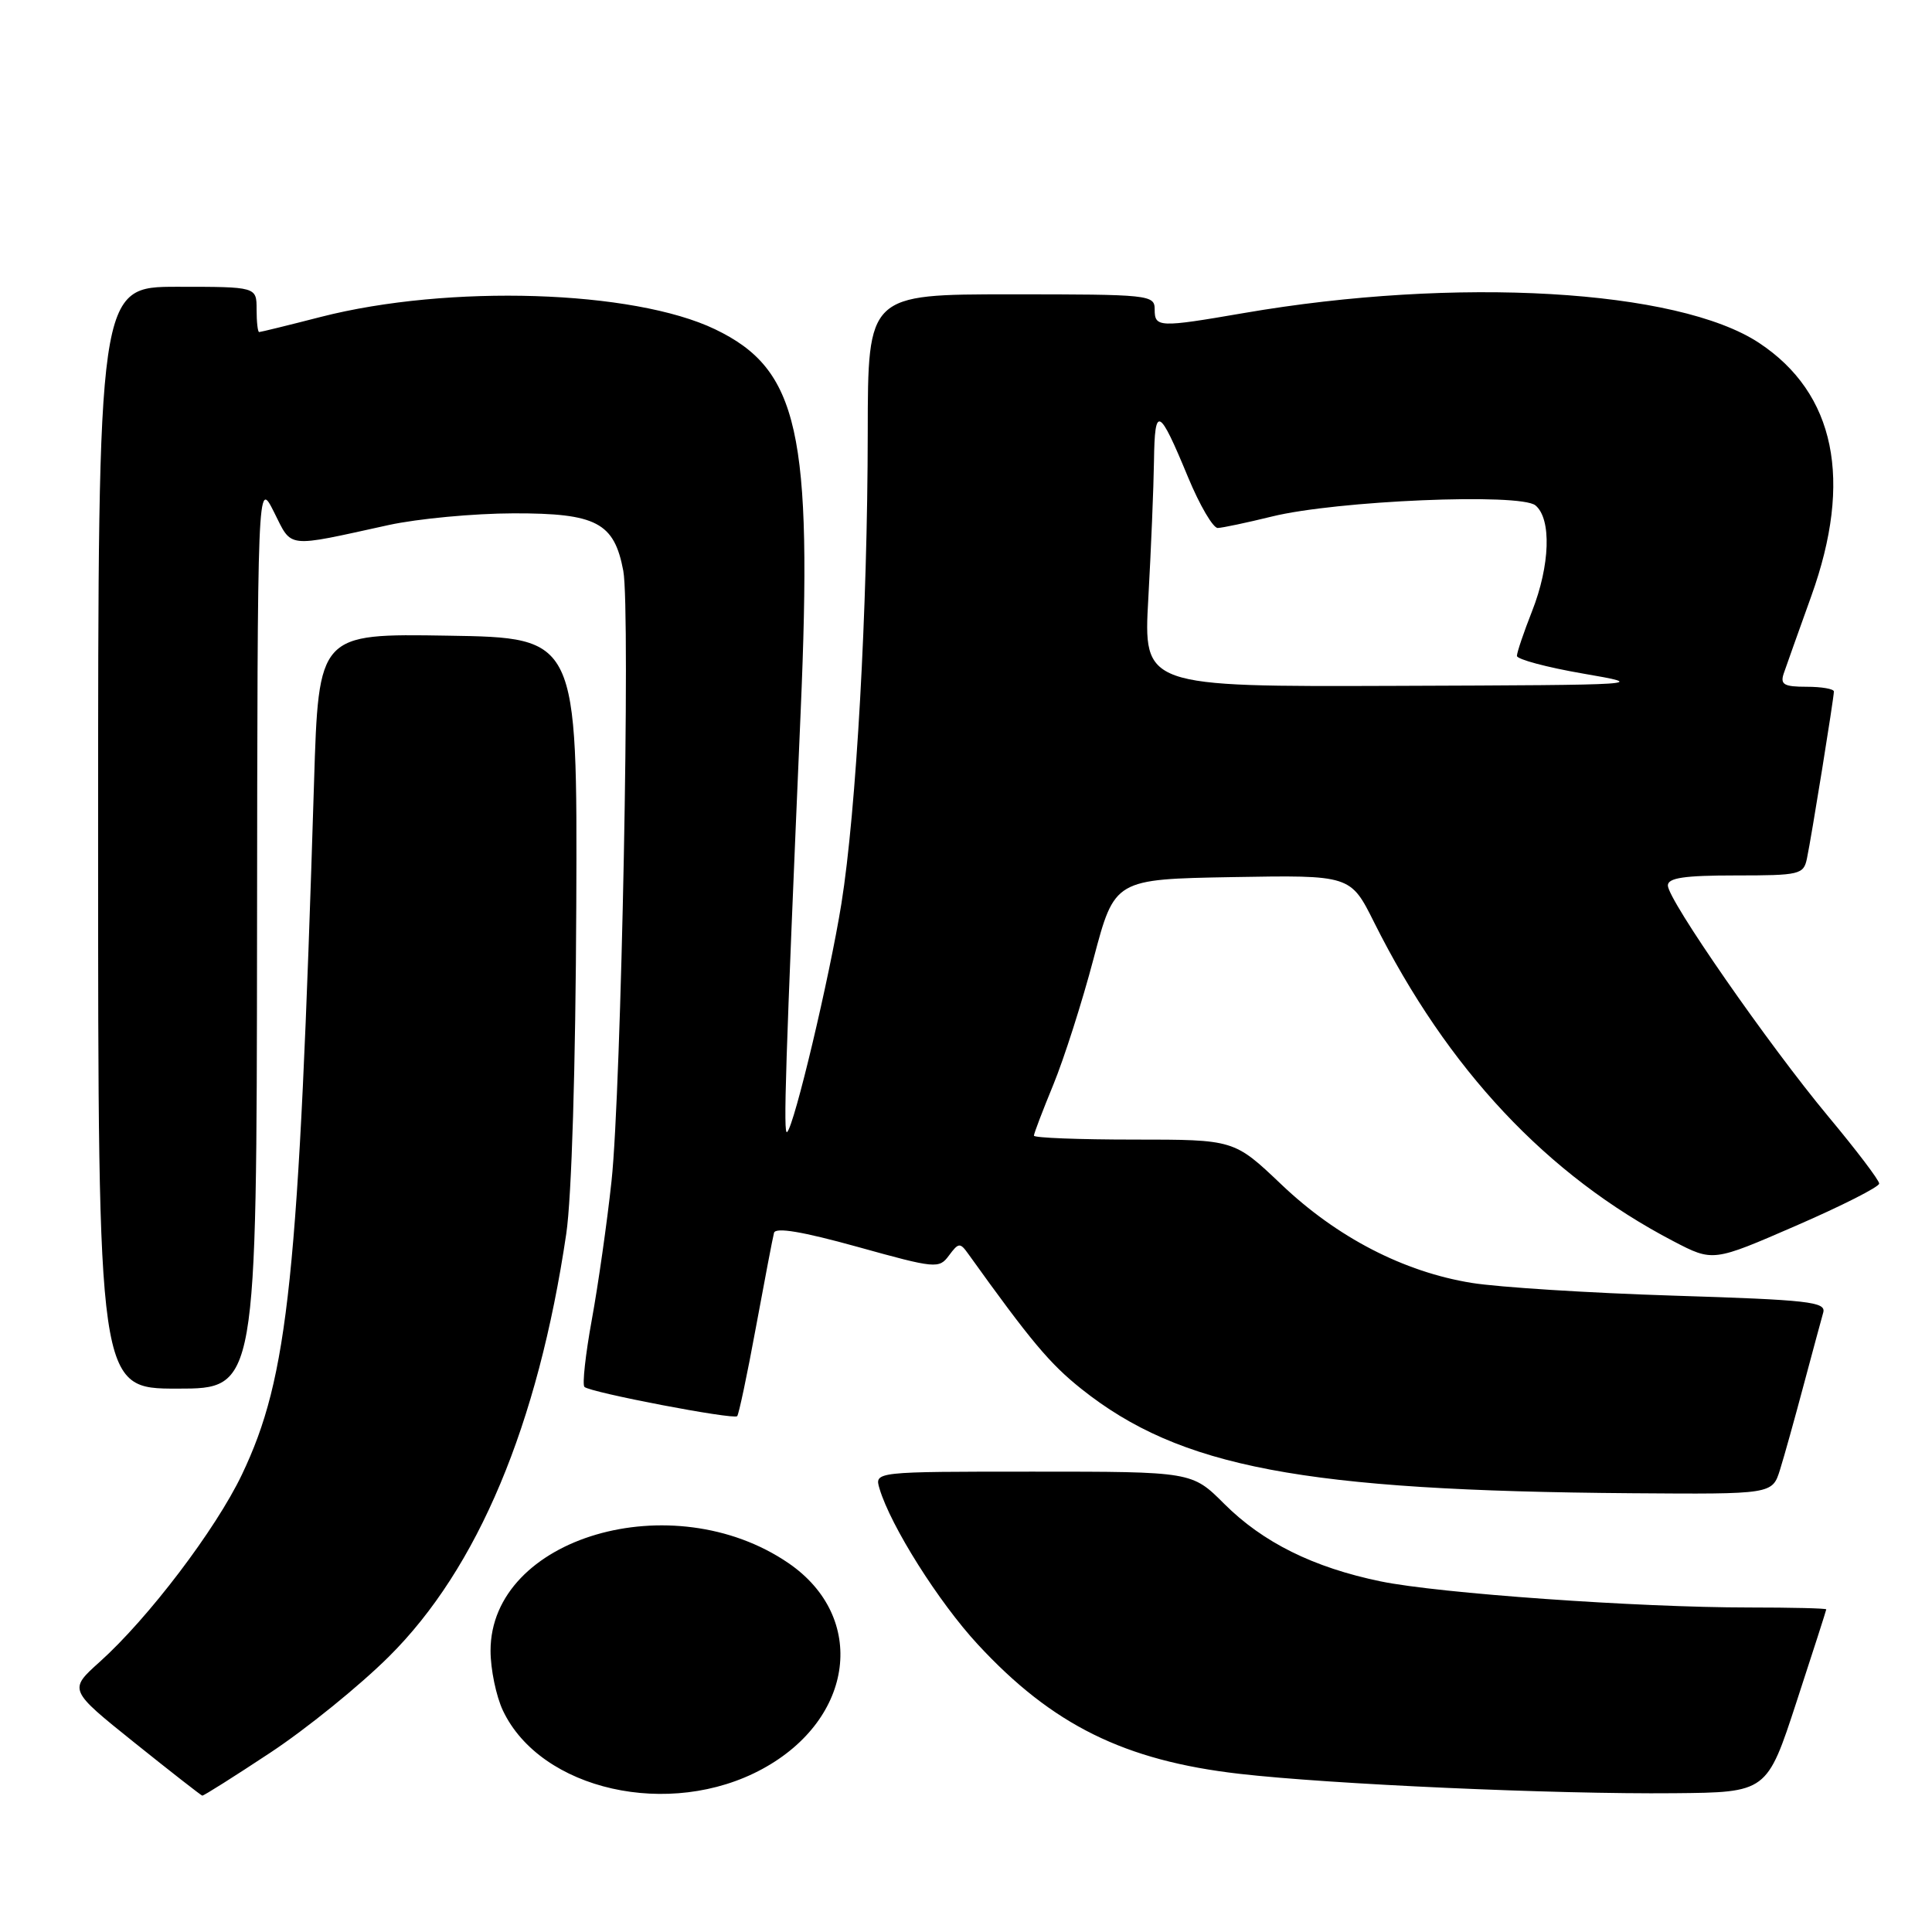 <?xml version="1.0" encoding="UTF-8" standalone="no"?>
<!DOCTYPE svg PUBLIC "-//W3C//DTD SVG 1.1//EN" "http://www.w3.org/Graphics/SVG/1.1/DTD/svg11.dtd" >
<svg xmlns="http://www.w3.org/2000/svg" xmlns:xlink="http://www.w3.org/1999/xlink" version="1.1" viewBox="0 0 256 256">
 <g >
 <path fill="currentColor"
d=" M 35.80 232.25 C 40.59 229.09 47.67 223.35 51.54 219.50 C 63.31 207.81 71.29 188.79 75.03 163.50 C 75.75 158.67 76.27 141.41 76.36 120.00 C 76.50 84.50 76.50 84.50 59.36 84.23 C 42.22 83.95 42.22 83.95 41.61 103.73 C 39.58 169.51 38.23 182.45 32.05 195.40 C 28.59 202.65 19.65 214.43 13.21 220.21 C 9.09 223.91 9.09 223.91 17.79 230.89 C 22.58 234.73 26.64 237.90 26.80 237.93 C 26.97 237.97 31.02 235.41 35.80 232.25 Z  M 101.03 234.39 C 113.23 227.75 114.93 214.29 104.49 207.13 C 89.13 196.61 65.00 203.69 65.00 218.73 C 65.00 221.19 65.74 224.75 66.64 226.66 C 71.65 237.22 88.76 241.07 101.03 234.39 Z  M 238.05 225.50 C 240.21 218.90 241.98 213.39 241.99 213.25 C 242.00 213.11 237.38 213.00 231.73 213.00 C 217.03 213.00 190.62 211.13 182.94 209.54 C 174.03 207.70 167.34 204.38 162.22 199.27 C 157.95 195.00 157.95 195.00 136.91 195.00 C 115.87 195.00 115.87 195.00 116.54 197.25 C 118.02 202.21 124.39 212.31 129.57 217.90 C 139.44 228.57 149.00 233.29 164.23 235.04 C 176.22 236.42 206.11 237.76 221.81 237.61 C 234.13 237.50 234.13 237.50 238.05 225.50 Z  M 235.86 194.75 C 236.42 192.96 237.83 187.90 239.00 183.50 C 240.18 179.10 241.34 174.78 241.59 173.91 C 241.98 172.50 239.64 172.24 221.77 171.68 C 210.62 171.33 198.57 170.57 195.00 169.99 C 186.01 168.54 177.15 163.96 169.78 156.94 C 163.53 151.00 163.53 151.00 150.27 151.00 C 142.97 151.00 137.00 150.77 137.00 150.48 C 137.00 150.19 138.16 147.16 139.57 143.73 C 140.98 140.30 143.39 132.78 144.91 127.00 C 147.69 116.50 147.69 116.50 163.32 116.22 C 178.95 115.95 178.95 115.95 182.08 122.22 C 191.83 141.71 204.99 155.73 221.74 164.47 C 226.98 167.20 226.98 167.20 237.99 162.41 C 244.05 159.78 249.00 157.27 249.00 156.83 C 249.00 156.38 245.96 152.38 242.25 147.93 C 234.32 138.40 221.00 119.23 221.00 117.33 C 221.00 116.32 223.19 116.00 229.98 116.00 C 238.49 116.00 238.99 115.88 239.43 113.75 C 240.03 110.91 243.00 92.47 243.00 91.63 C 243.00 91.28 241.37 91.00 239.38 91.00 C 236.38 91.00 235.87 90.70 236.35 89.25 C 236.68 88.29 238.32 83.67 240.00 79.00 C 245.54 63.60 243.18 52.12 233.09 45.44 C 222.32 38.32 192.97 36.62 164.76 41.49 C 153.55 43.42 153.00 43.40 153.00 41.00 C 153.00 39.07 152.33 39.00 134.00 39.00 C 115.00 39.00 115.00 39.00 114.98 57.25 C 114.96 80.74 113.46 107.46 111.49 119.74 C 109.90 129.60 105.27 149.09 104.30 150.00 C 103.77 150.50 104.06 141.51 106.09 94.34 C 107.69 57.28 105.83 48.95 94.75 43.63 C 83.92 38.43 59.46 37.66 42.52 41.99 C 38.21 43.10 34.53 44.00 34.34 44.00 C 34.15 44.00 34.00 42.65 34.00 41.00 C 34.00 38.00 34.00 38.00 23.50 38.00 C 13.00 38.00 13.00 38.00 13.00 111.00 C 13.00 184.00 13.00 184.00 23.50 184.00 C 34.00 184.00 34.00 184.00 34.06 123.75 C 34.12 63.50 34.12 63.50 36.30 67.84 C 38.75 72.71 37.72 72.59 51.50 69.57 C 55.35 68.73 62.80 68.03 68.06 68.02 C 79.03 68.00 81.39 69.24 82.59 75.64 C 83.56 80.80 82.33 144.49 81.03 156.50 C 80.44 162.00 79.26 170.26 78.42 174.86 C 77.58 179.46 77.14 183.47 77.44 183.77 C 78.16 184.50 97.19 188.14 97.68 187.65 C 97.89 187.44 99.01 182.15 100.16 175.89 C 101.32 169.62 102.39 163.99 102.56 163.36 C 102.76 162.59 106.32 163.19 113.61 165.21 C 124.00 168.10 124.43 168.14 125.75 166.35 C 127.02 164.64 127.22 164.63 128.31 166.16 C 136.60 177.72 139.10 180.70 143.29 184.04 C 156.36 194.45 172.65 197.53 216.17 197.86 C 234.84 198.00 234.84 198.00 235.86 194.75 Z  M 152.16 79.25 C 152.52 72.79 152.86 64.60 152.91 61.05 C 153.01 53.65 153.57 53.92 157.43 63.25 C 158.97 66.96 160.74 69.98 161.36 69.96 C 161.99 69.94 165.20 69.26 168.50 68.45 C 177.05 66.33 201.46 65.30 203.46 66.97 C 205.60 68.75 205.40 74.91 203.00 81.00 C 201.90 83.79 201.00 86.45 201.00 86.91 C 201.00 87.36 204.94 88.42 209.75 89.25 C 218.44 90.75 218.26 90.76 185.00 90.88 C 151.50 91.00 151.50 91.00 152.16 79.25 Z "/>
</g>
</svg>
